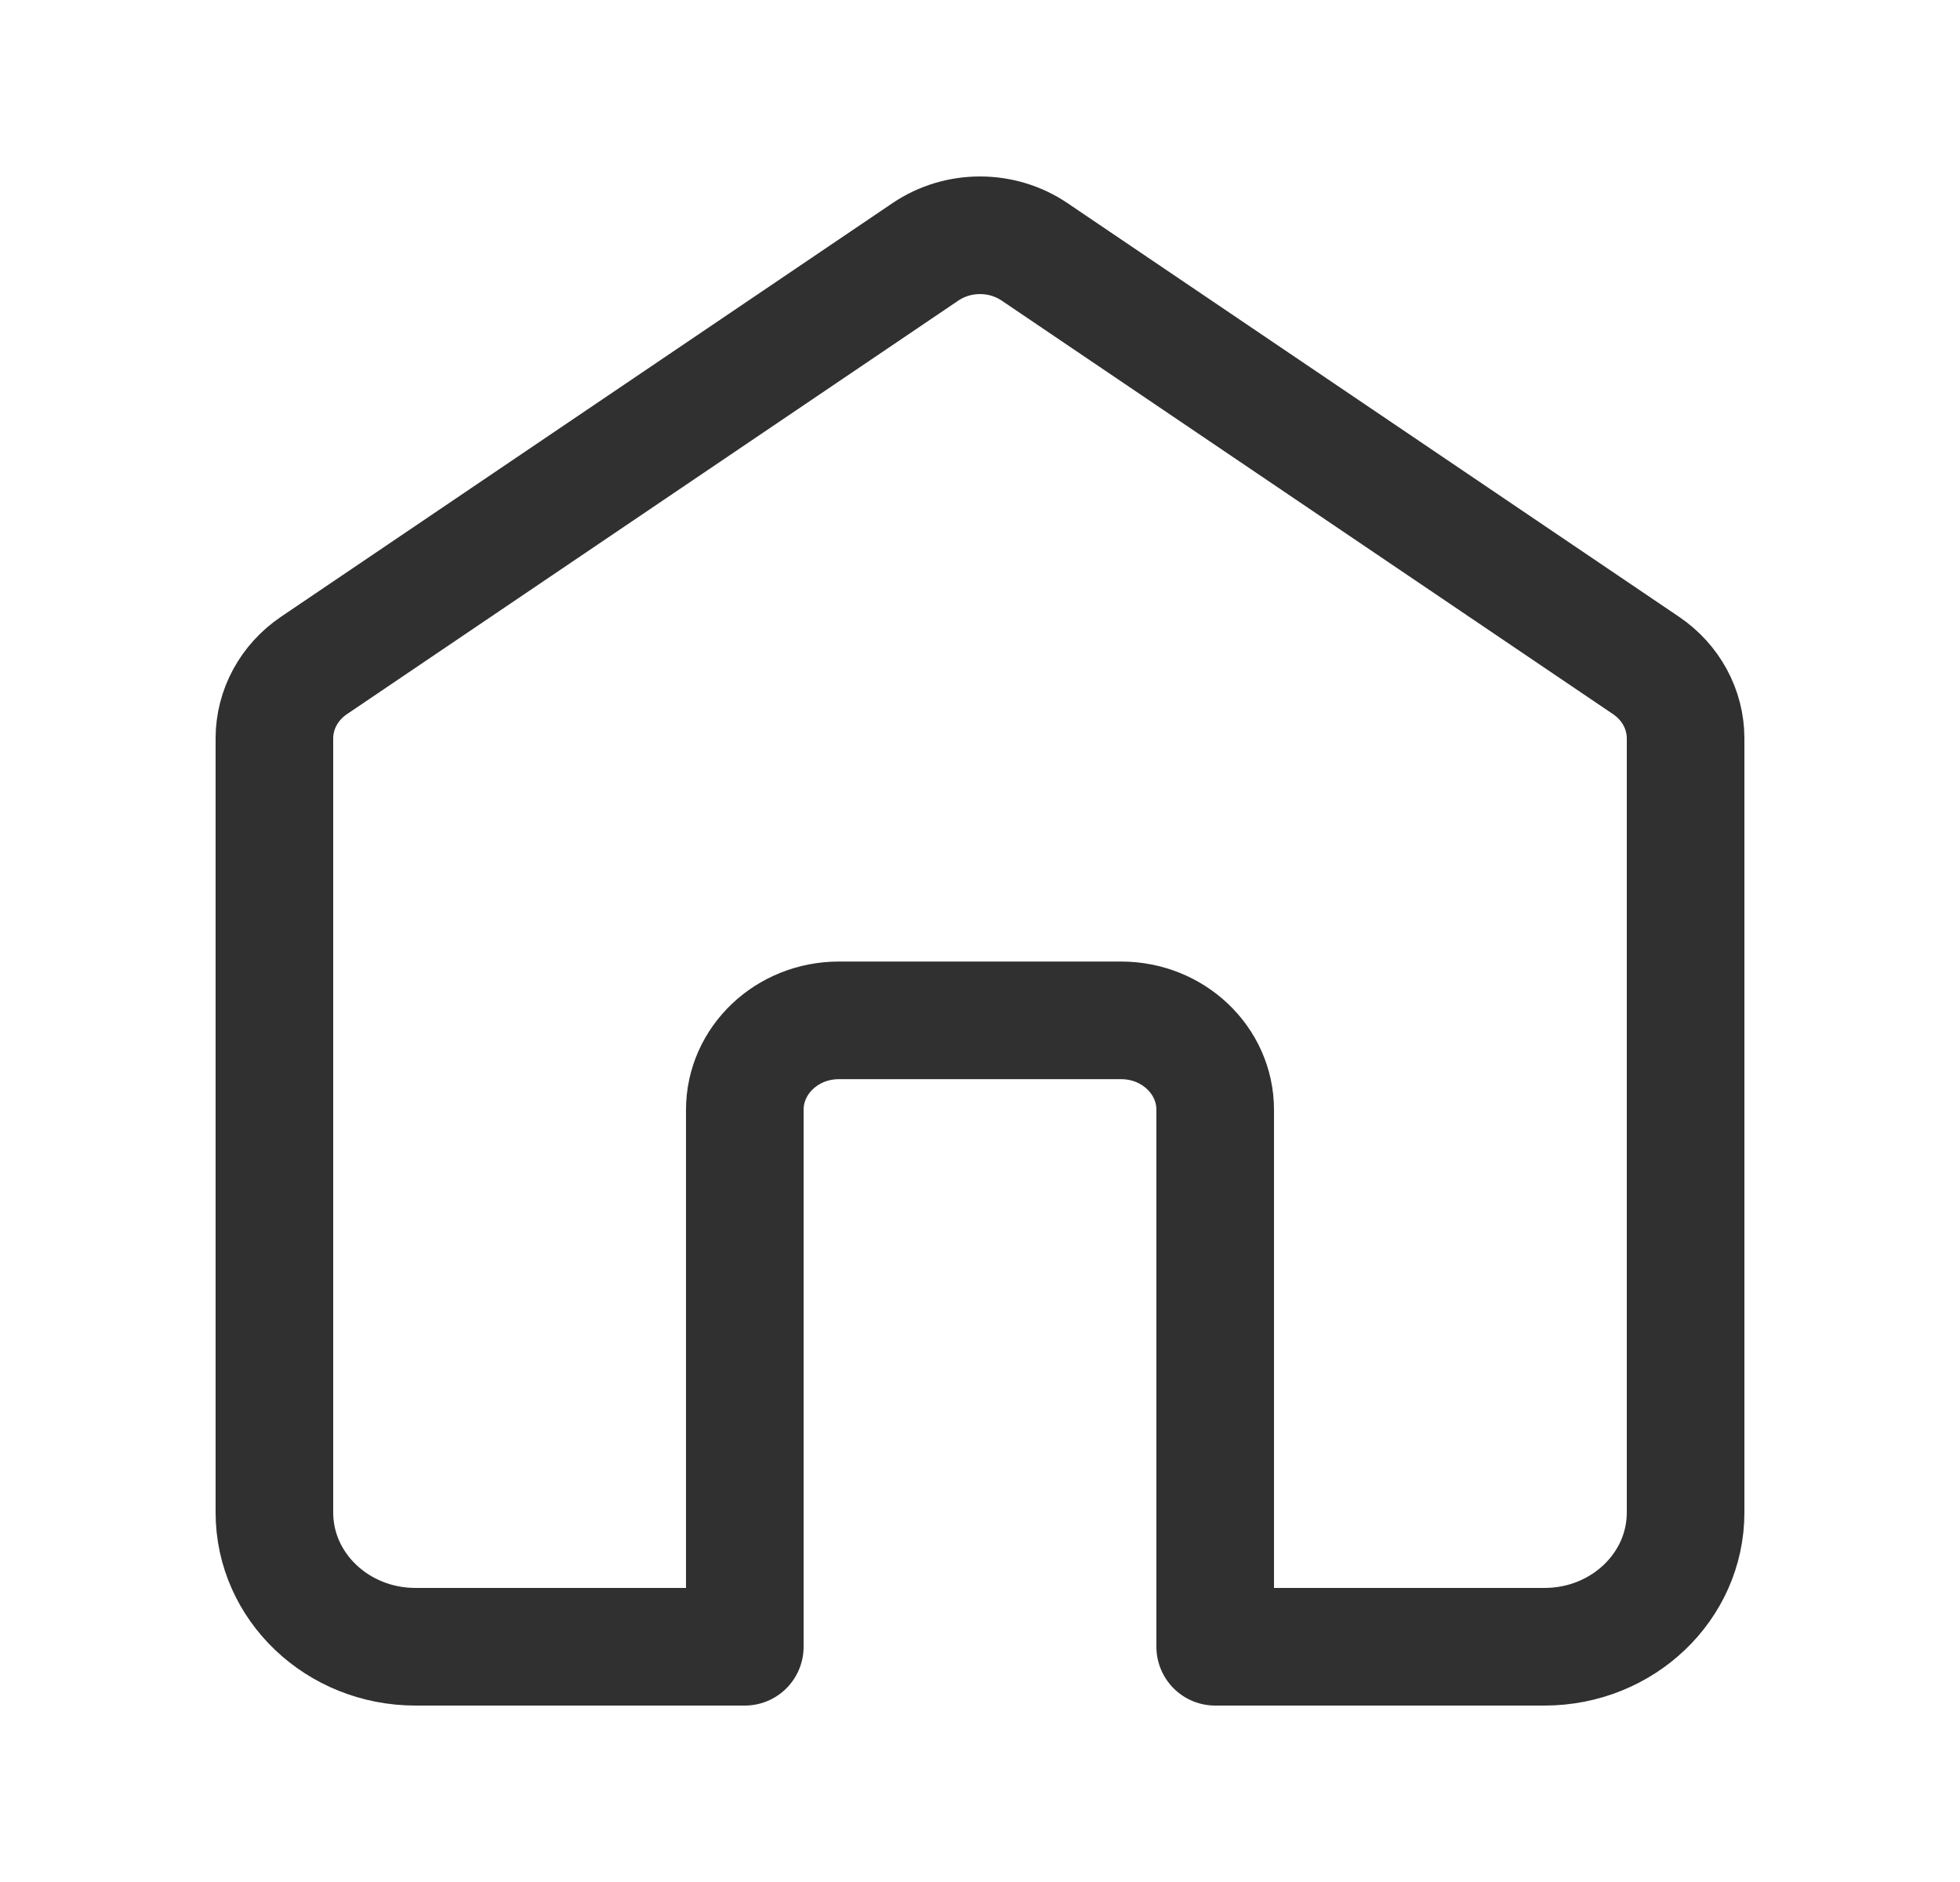 <svg width="25" height="24" viewBox="0 0 25 24" fill="none" xmlns="http://www.w3.org/2000/svg">
<g id="icon/home">
<path id="Icon" d="M9.5 14.153V21H5.3C4.306 21 3.5 20.234 3.5 19.288V9.416C3.5 9.047 3.688 8.7 4.005 8.486L11.805 3.211C12.221 2.93 12.779 2.93 13.195 3.211L20.995 8.486C21.312 8.7 21.5 9.047 21.5 9.416V19.288C21.5 20.234 20.694 21 19.7 21H15.5V14.153C15.5 13.523 14.963 13.012 14.3 13.012H10.7C10.037 13.012 9.5 13.523 9.5 14.153Z" stroke="#303030" stroke-width="1.5" stroke-linejoin="round"/>
</g>
</svg>

